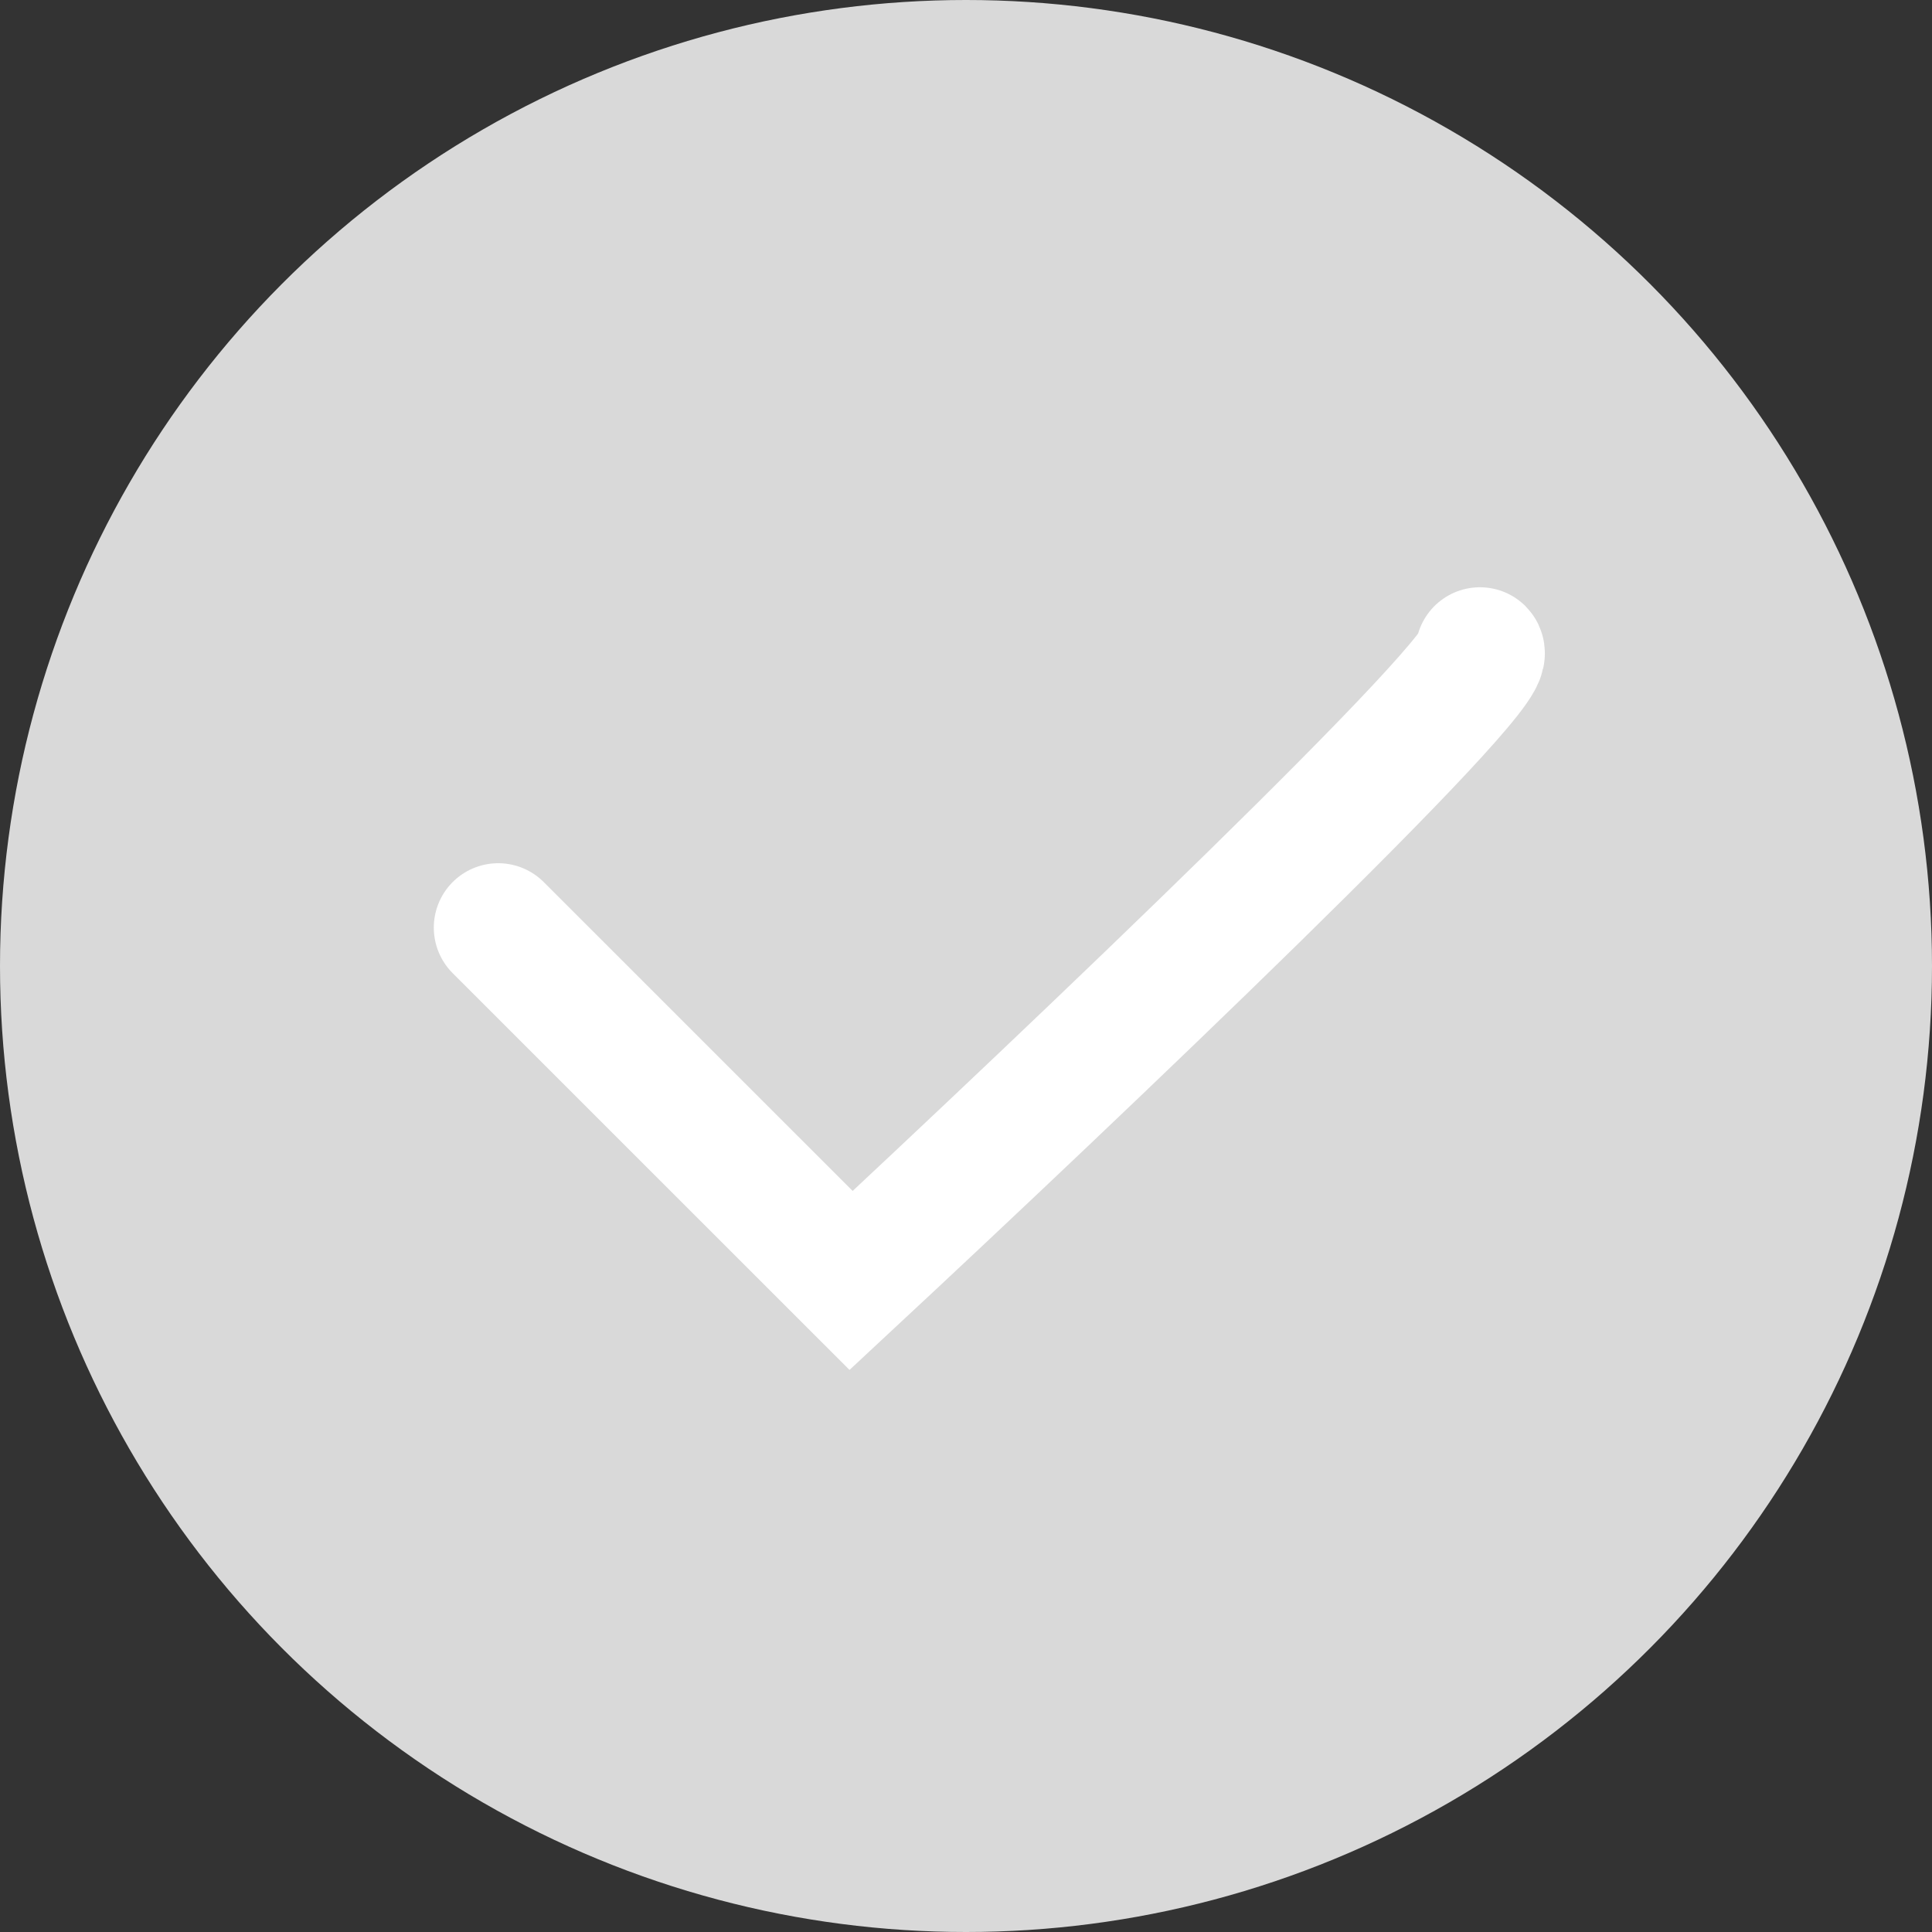 <svg width="30" height="30" viewBox="0 0 30 30" fill="none" xmlns="http://www.w3.org/2000/svg">
<rect x="0" y="0" width="30" height="30" fill="#333333" stroke="none"/>
<circle cx="15" cy="15" r="15" fill="#D9D9D9"/>
<path d="M7.736 14.404L13.216 19.883C16.588 16.745 23.261 10.4 22.98 10.119" stroke="white" stroke-width="2" stroke-linecap="round"/>
</svg>
